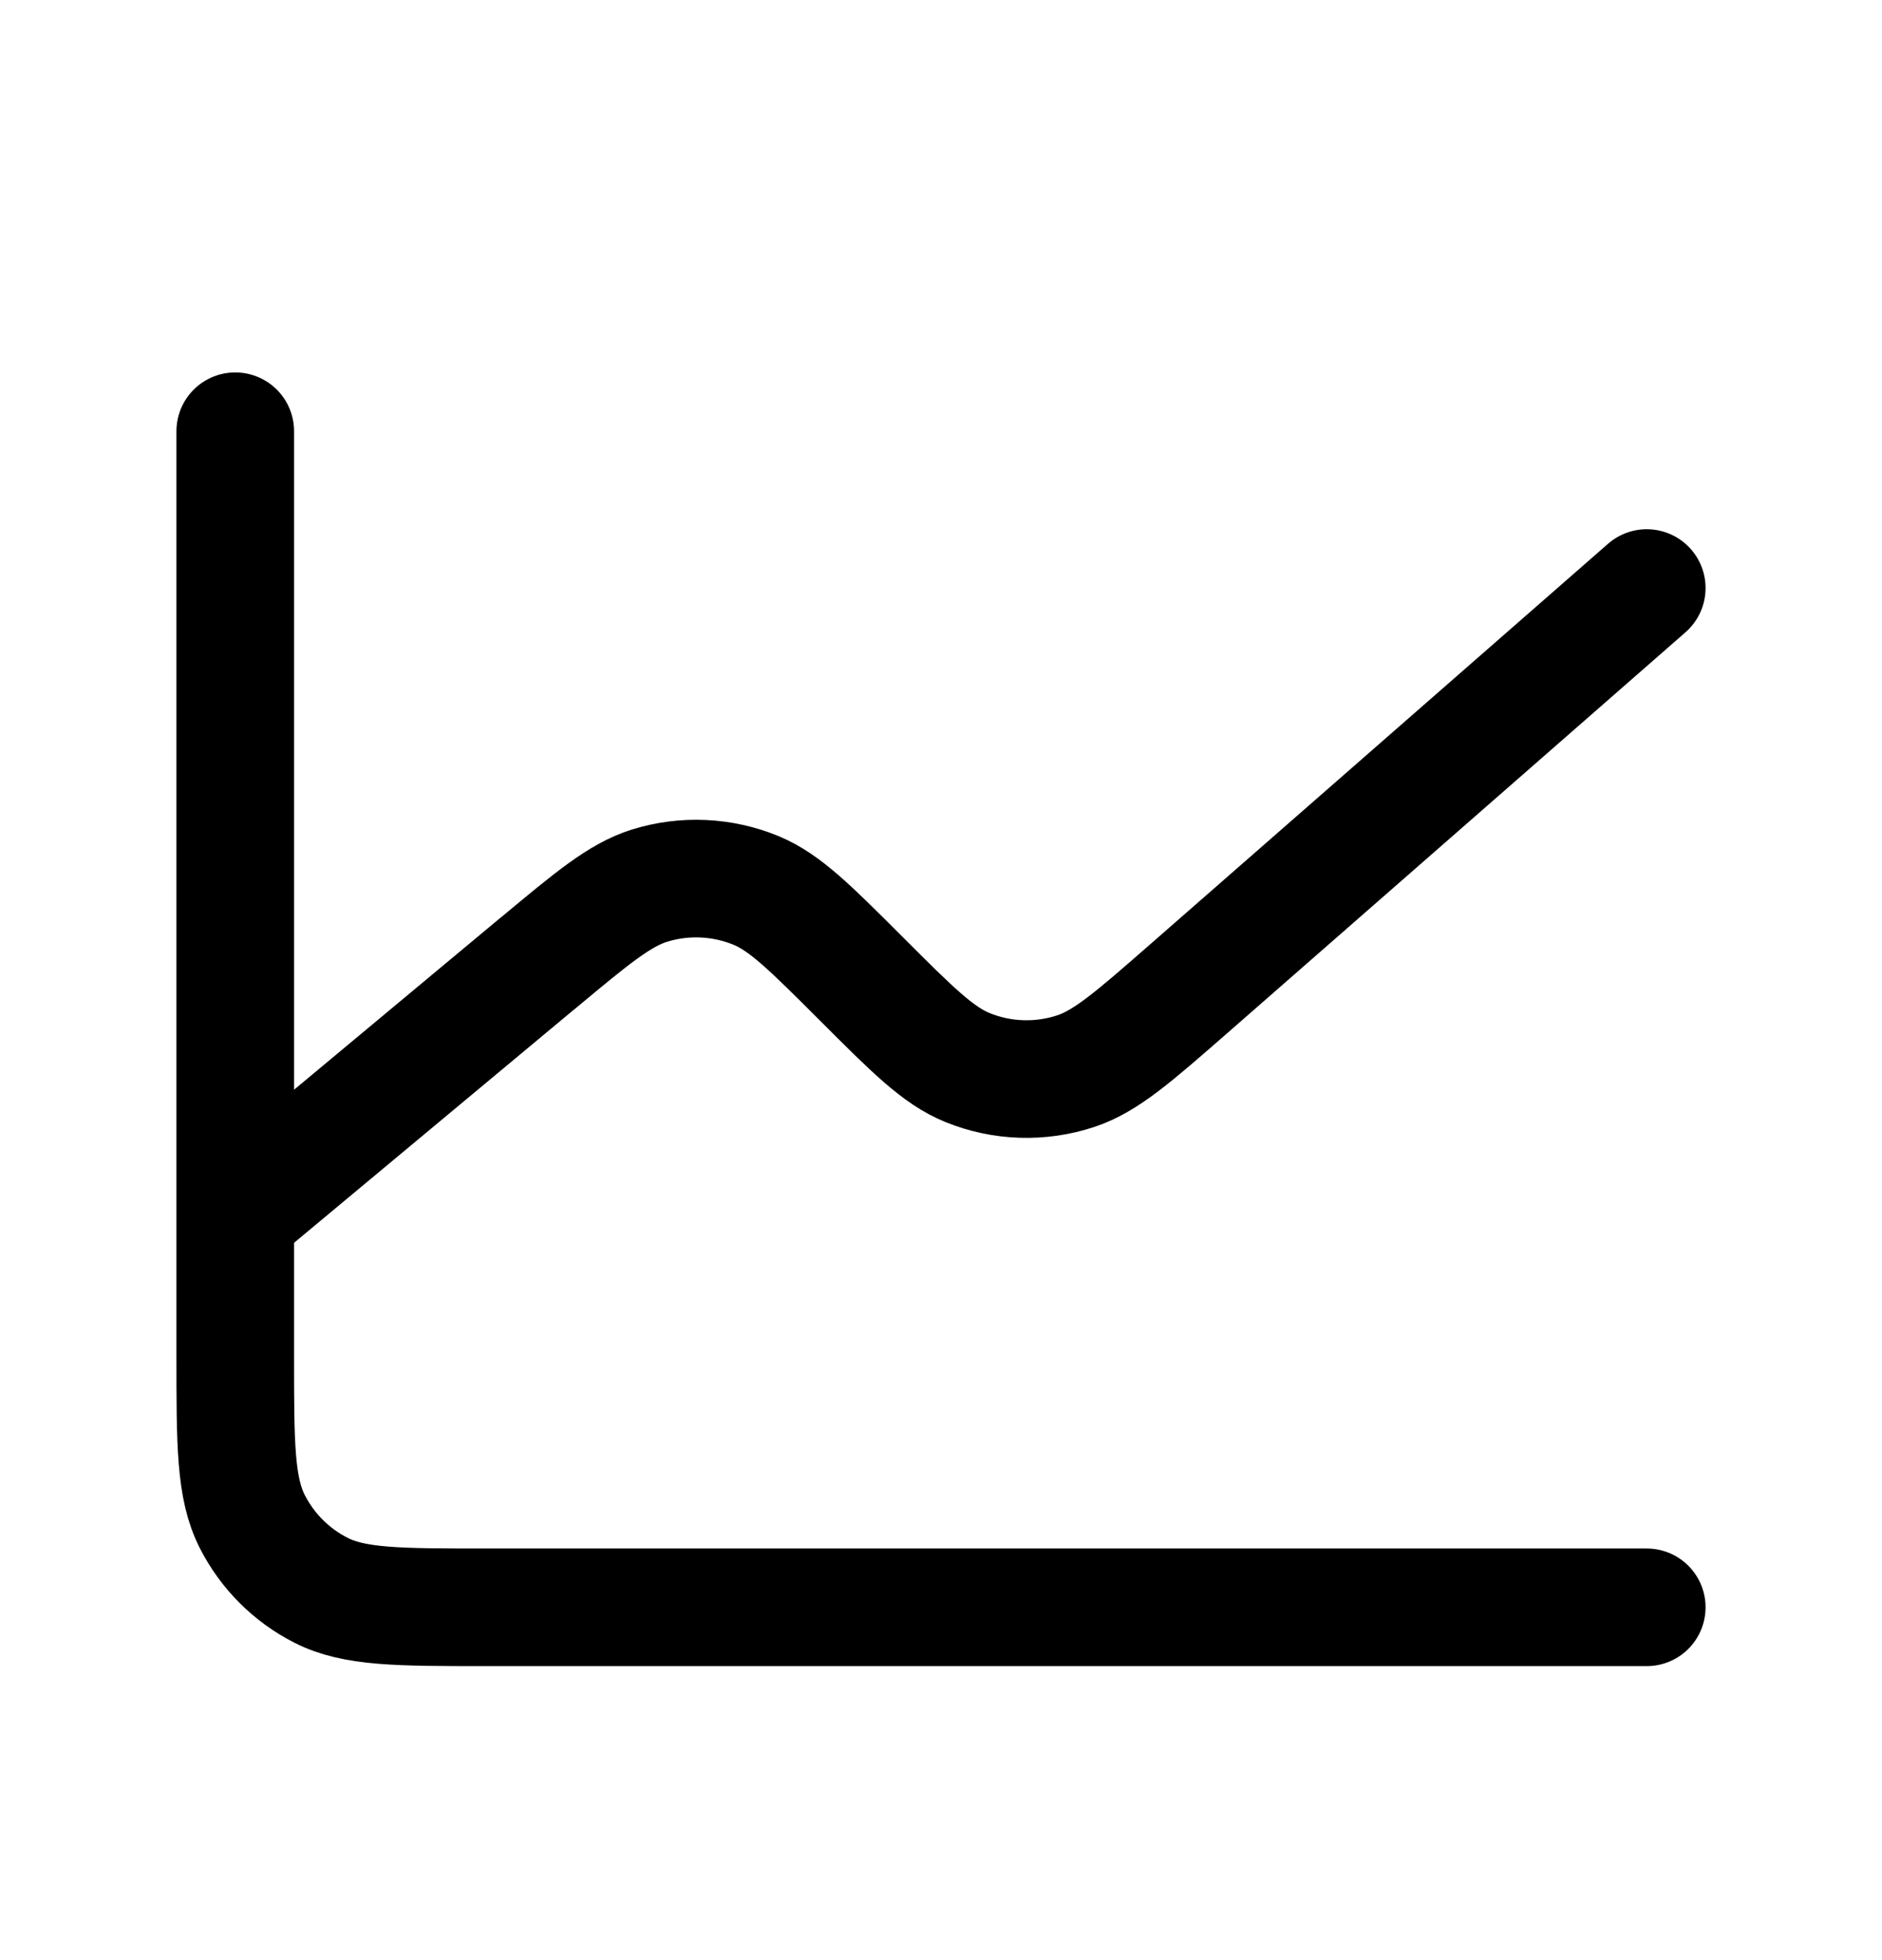 <svg width="24" height="25" viewBox="0 0 24 25" fill="none" xmlns="http://www.w3.org/2000/svg">
<path d="M3 15.5V17.3C3 18.42 3 18.98 3.218 19.408C3.41 19.784 3.715 20.09 4.092 20.282C4.519 20.5 5.079 20.5 6.197 20.5H21M3 15.5V5.5M3 15.5L6.853 12.289L6.857 12.287C7.554 11.706 7.903 11.415 8.282 11.296C8.729 11.157 9.211 11.179 9.644 11.358C10.011 11.511 10.332 11.832 10.976 12.476L10.982 12.482C11.636 13.136 11.963 13.463 12.336 13.615C12.777 13.795 13.268 13.811 13.721 13.661C14.104 13.533 14.454 13.227 15.154 12.615L21 7.5" stroke="black" stroke-width="1.5" stroke-linecap="round" stroke-linejoin="round"/>
</svg>
